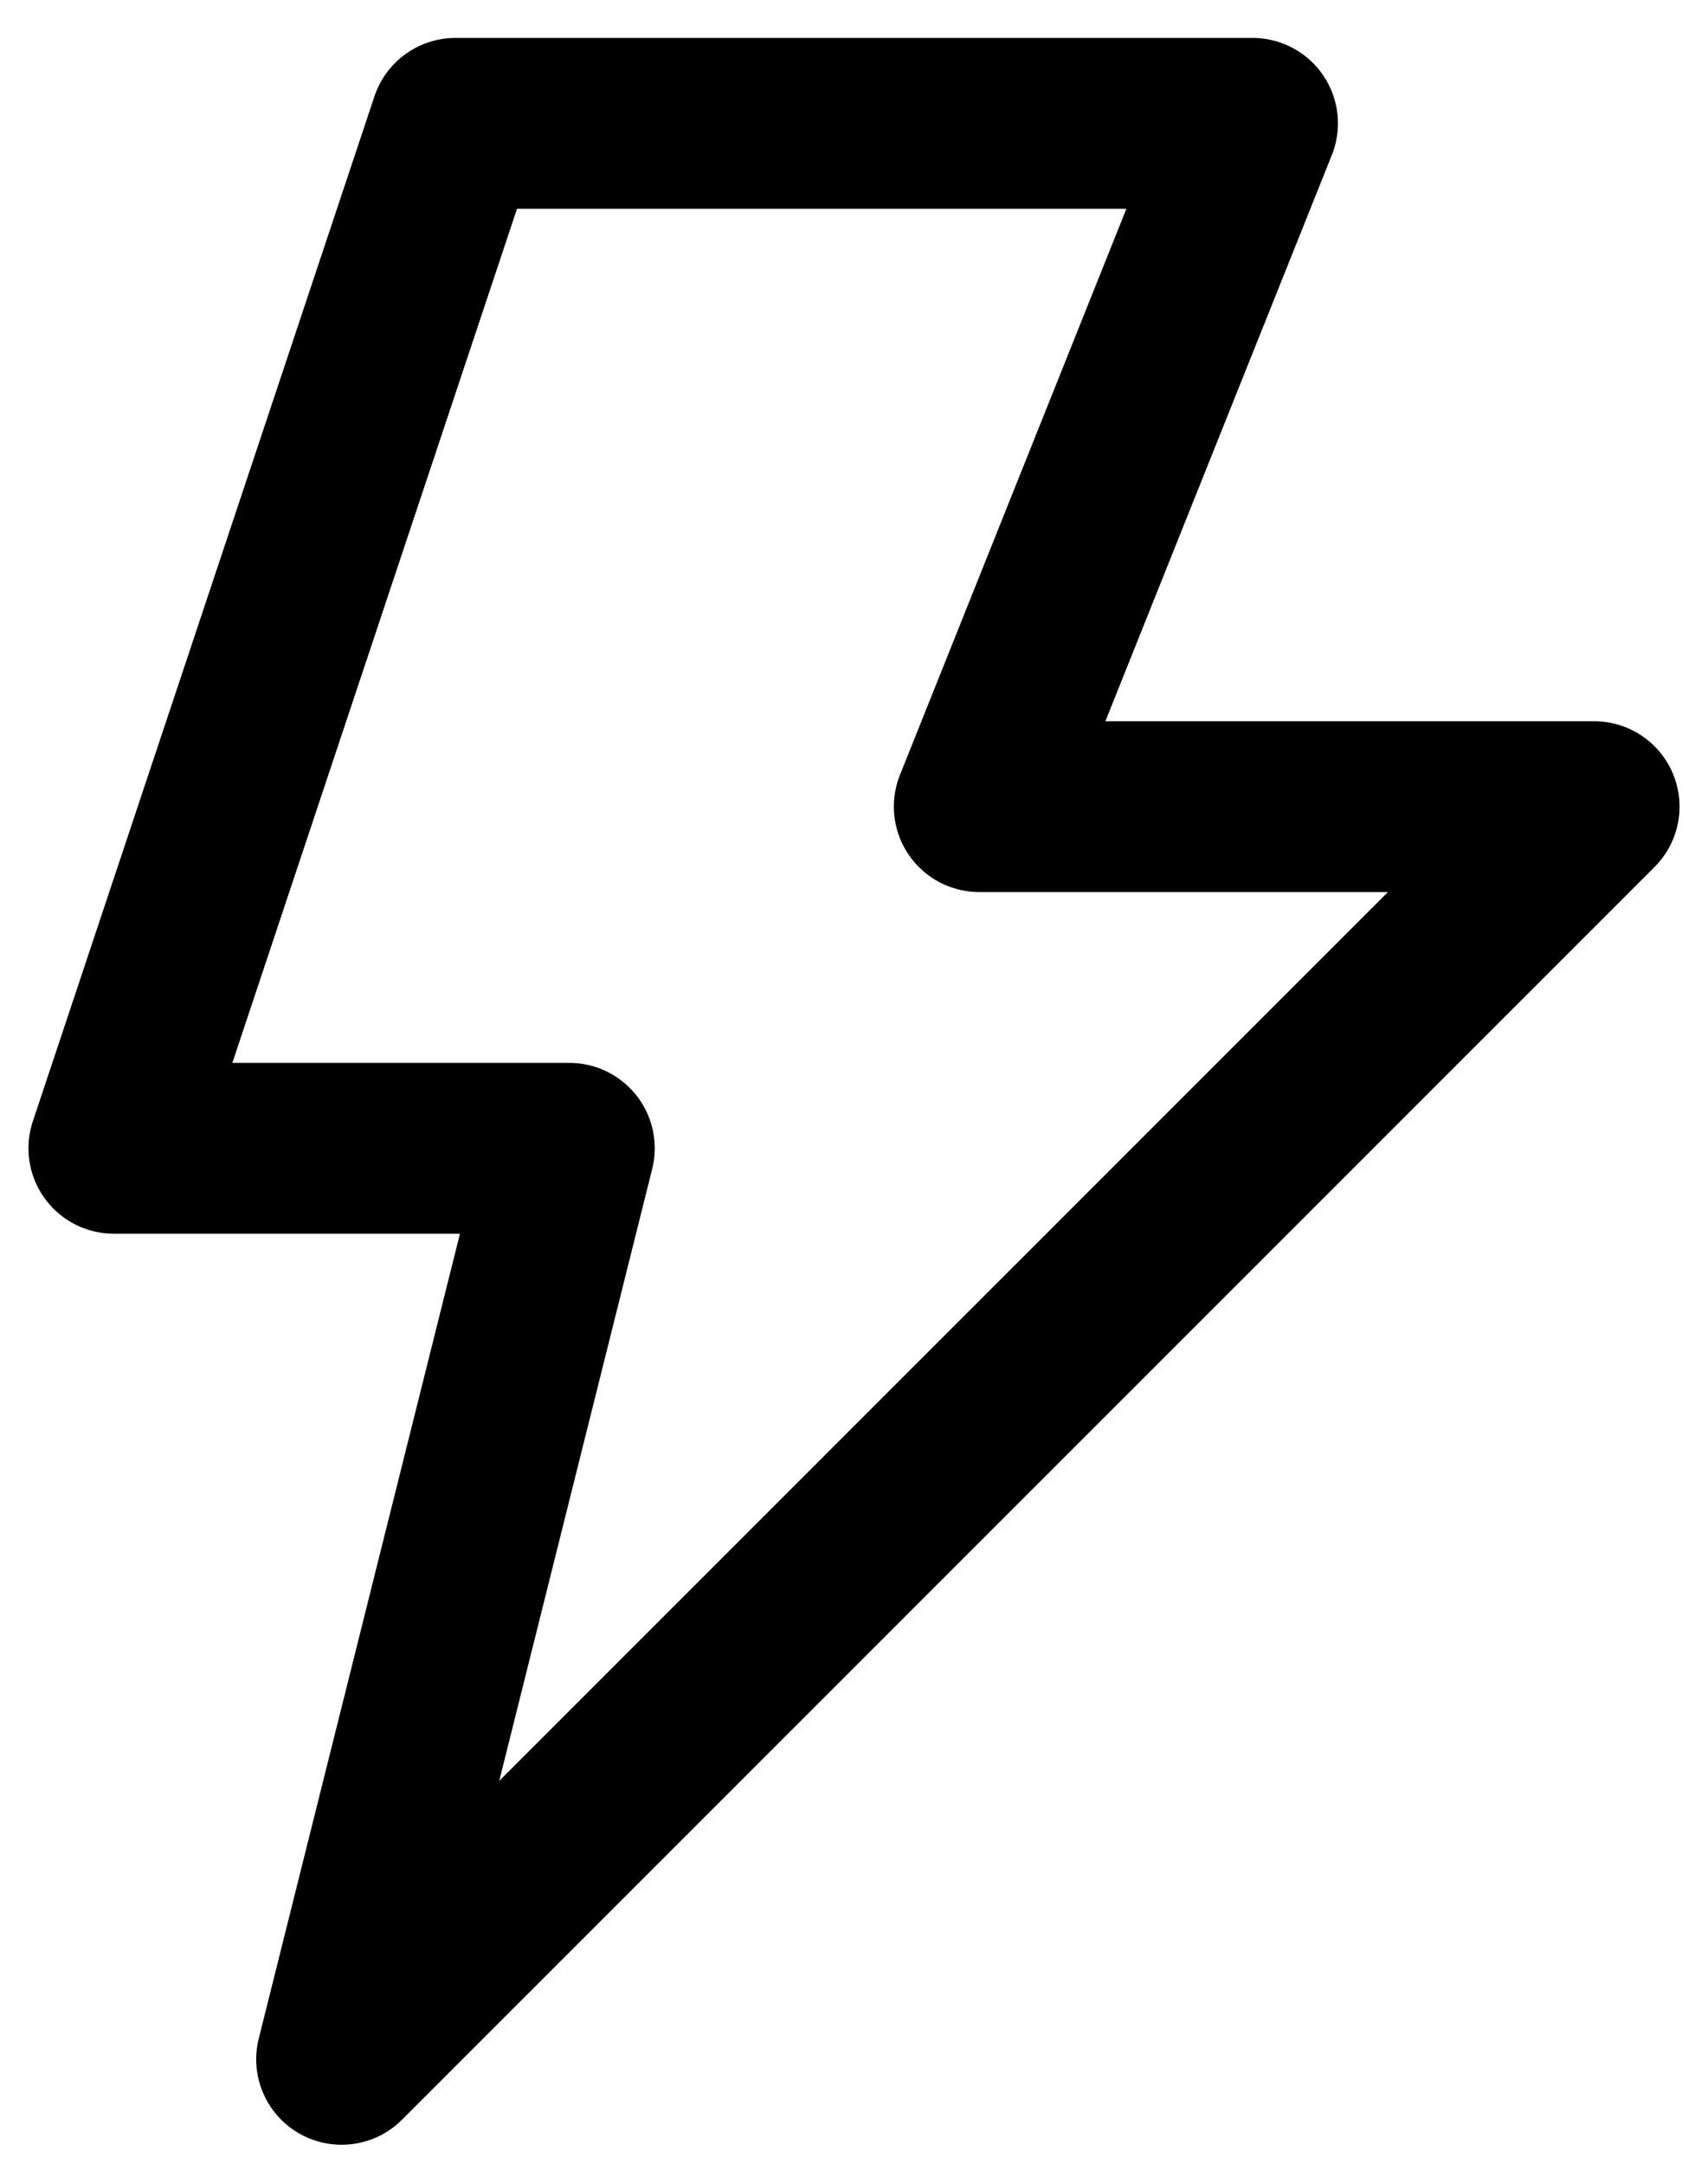 <svg width="15" height="19" viewBox="0 0 15 19" fill="none" xmlns="http://www.w3.org/2000/svg">
<path d="M11 1.083H4L1 10.083H5L3 18.083L14 7.083H8.6L11 1.083Z" stroke="black" stroke-width="1.5" stroke-linecap="round" stroke-linejoin="round"/>
</svg>
